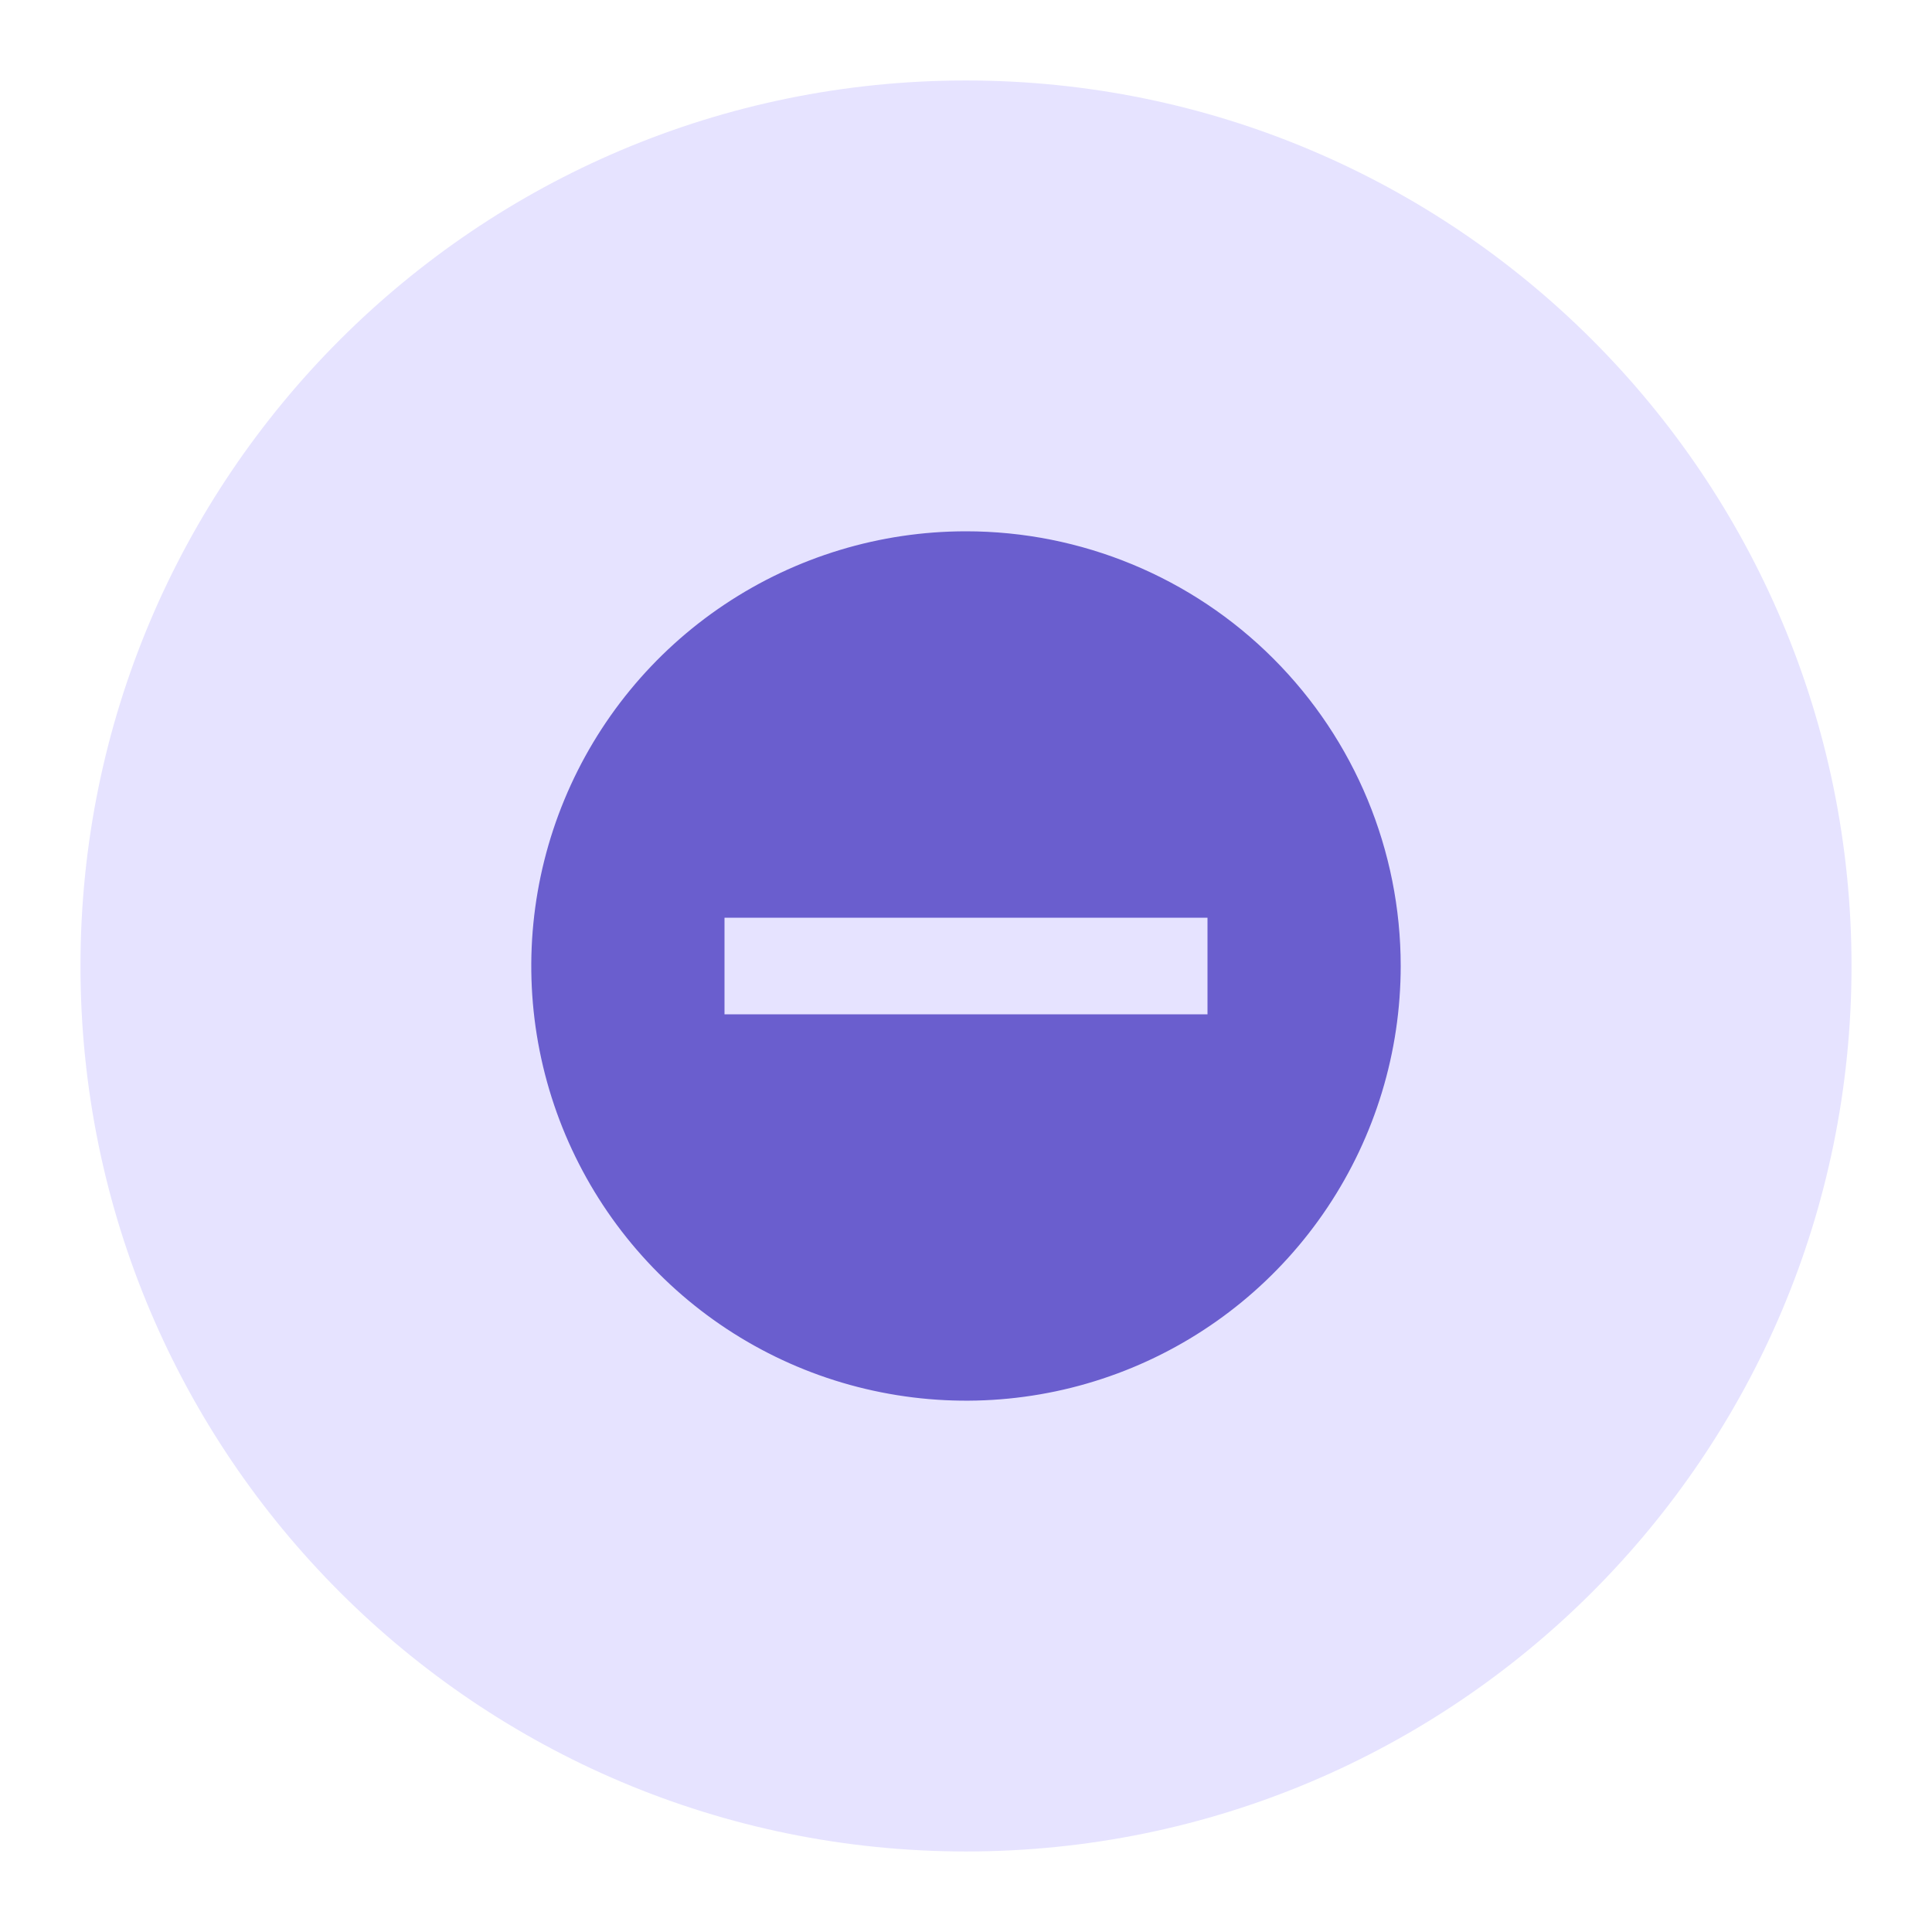 <svg width="32" height="32" viewBox="0 0 32 32" fill="none" xmlns="http://www.w3.org/2000/svg">
<path d="M16 30.666C24.1 30.666 30.667 24.1 30.667 16C30.667 7.899 24.1 1.333 16 1.333C7.9 1.333 1.333 7.899 1.333 16C1.333 24.1 7.9 30.666 16 30.666Z" fill="#E6E3FF"/>
<path d="M16 8.8C14.576 8.8 13.184 9.222 12 10.013C10.816 10.804 9.893 11.929 9.348 13.245C8.803 14.56 8.66 16.008 8.938 17.404C9.216 18.801 9.902 20.084 10.909 21.091C11.916 22.098 13.198 22.784 14.595 23.061C15.992 23.339 17.439 23.197 18.755 22.652C20.071 22.107 21.195 21.184 21.986 20C22.777 18.816 23.2 17.424 23.2 16C23.2 14.09 22.441 12.259 21.091 10.909C19.741 9.558 17.909 8.8 16 8.8ZM20 16.8H12V15.2H20V16.8Z" fill="#6A5ECE"/>
</svg>
